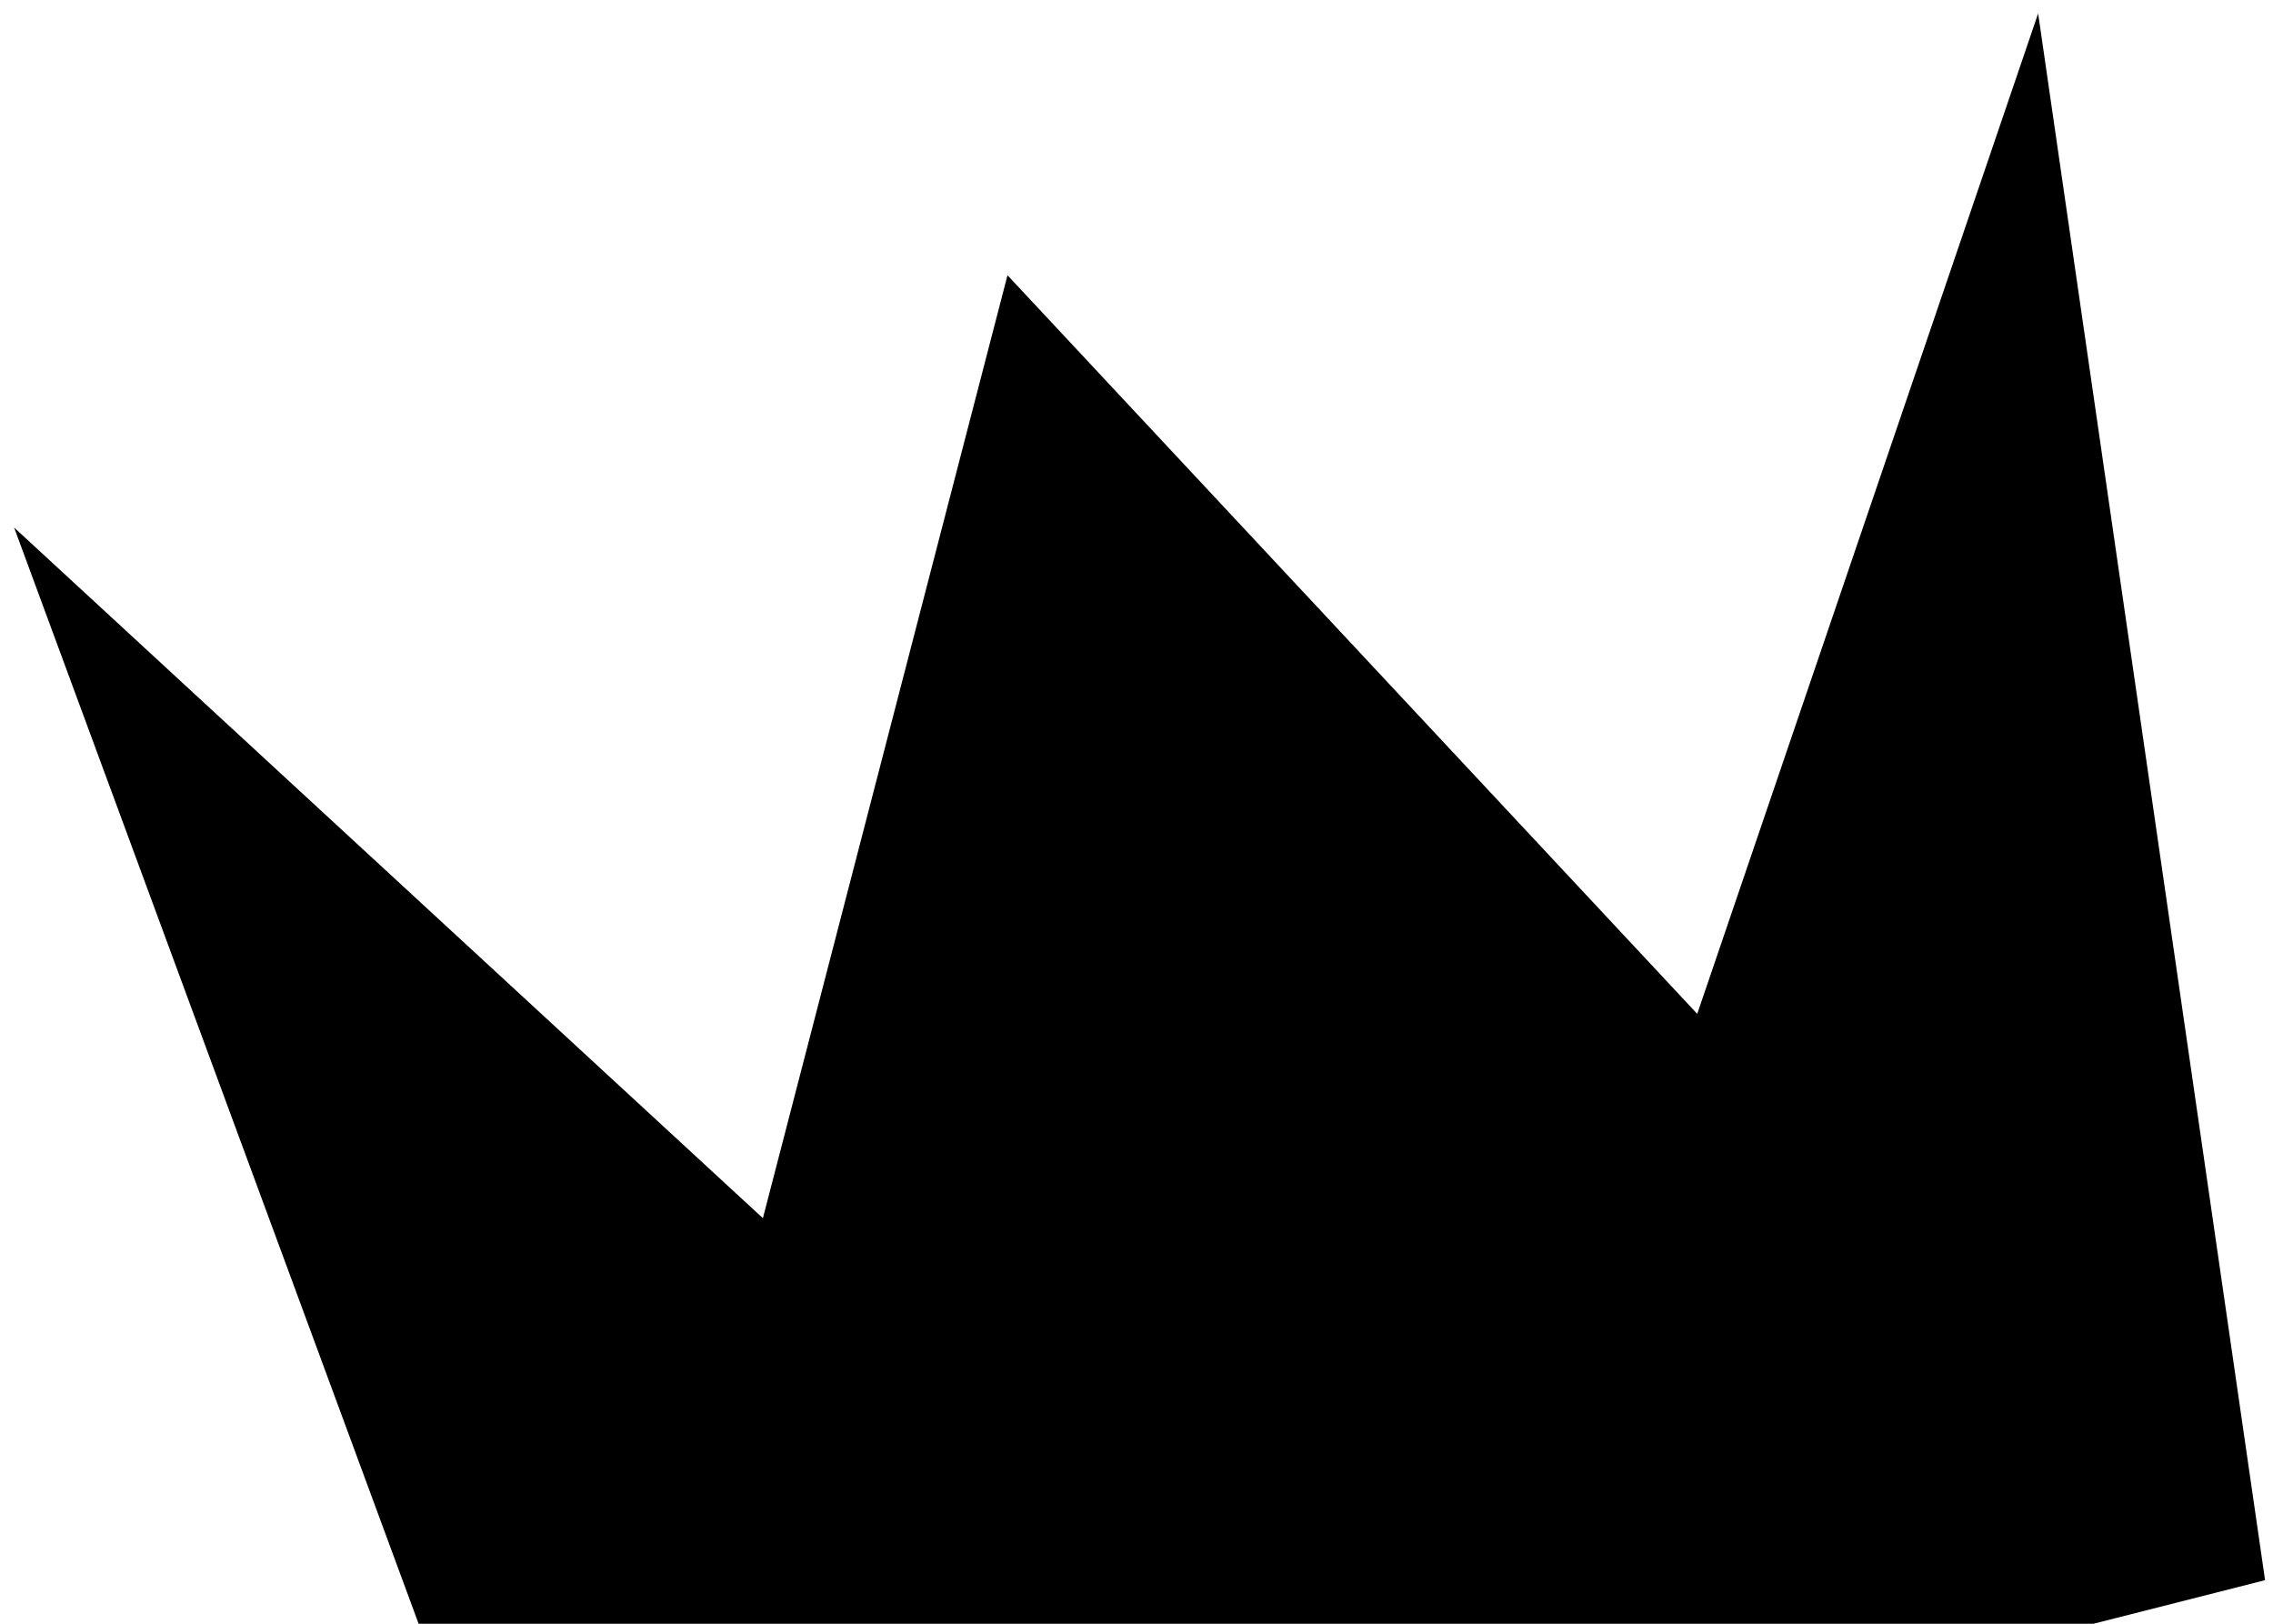 <svg width="49" height="35" viewBox="0 0 49 35" fill="none" xmlns="http://www.w3.org/2000/svg">
<path d="M36.588 21.854L21.719 5.933L16.446 26.258L0.304 11.371L12.118 43.383L48.829 34.061L43.937 0.29L36.588 21.854Z" fill="currentColor"/>
</svg>
